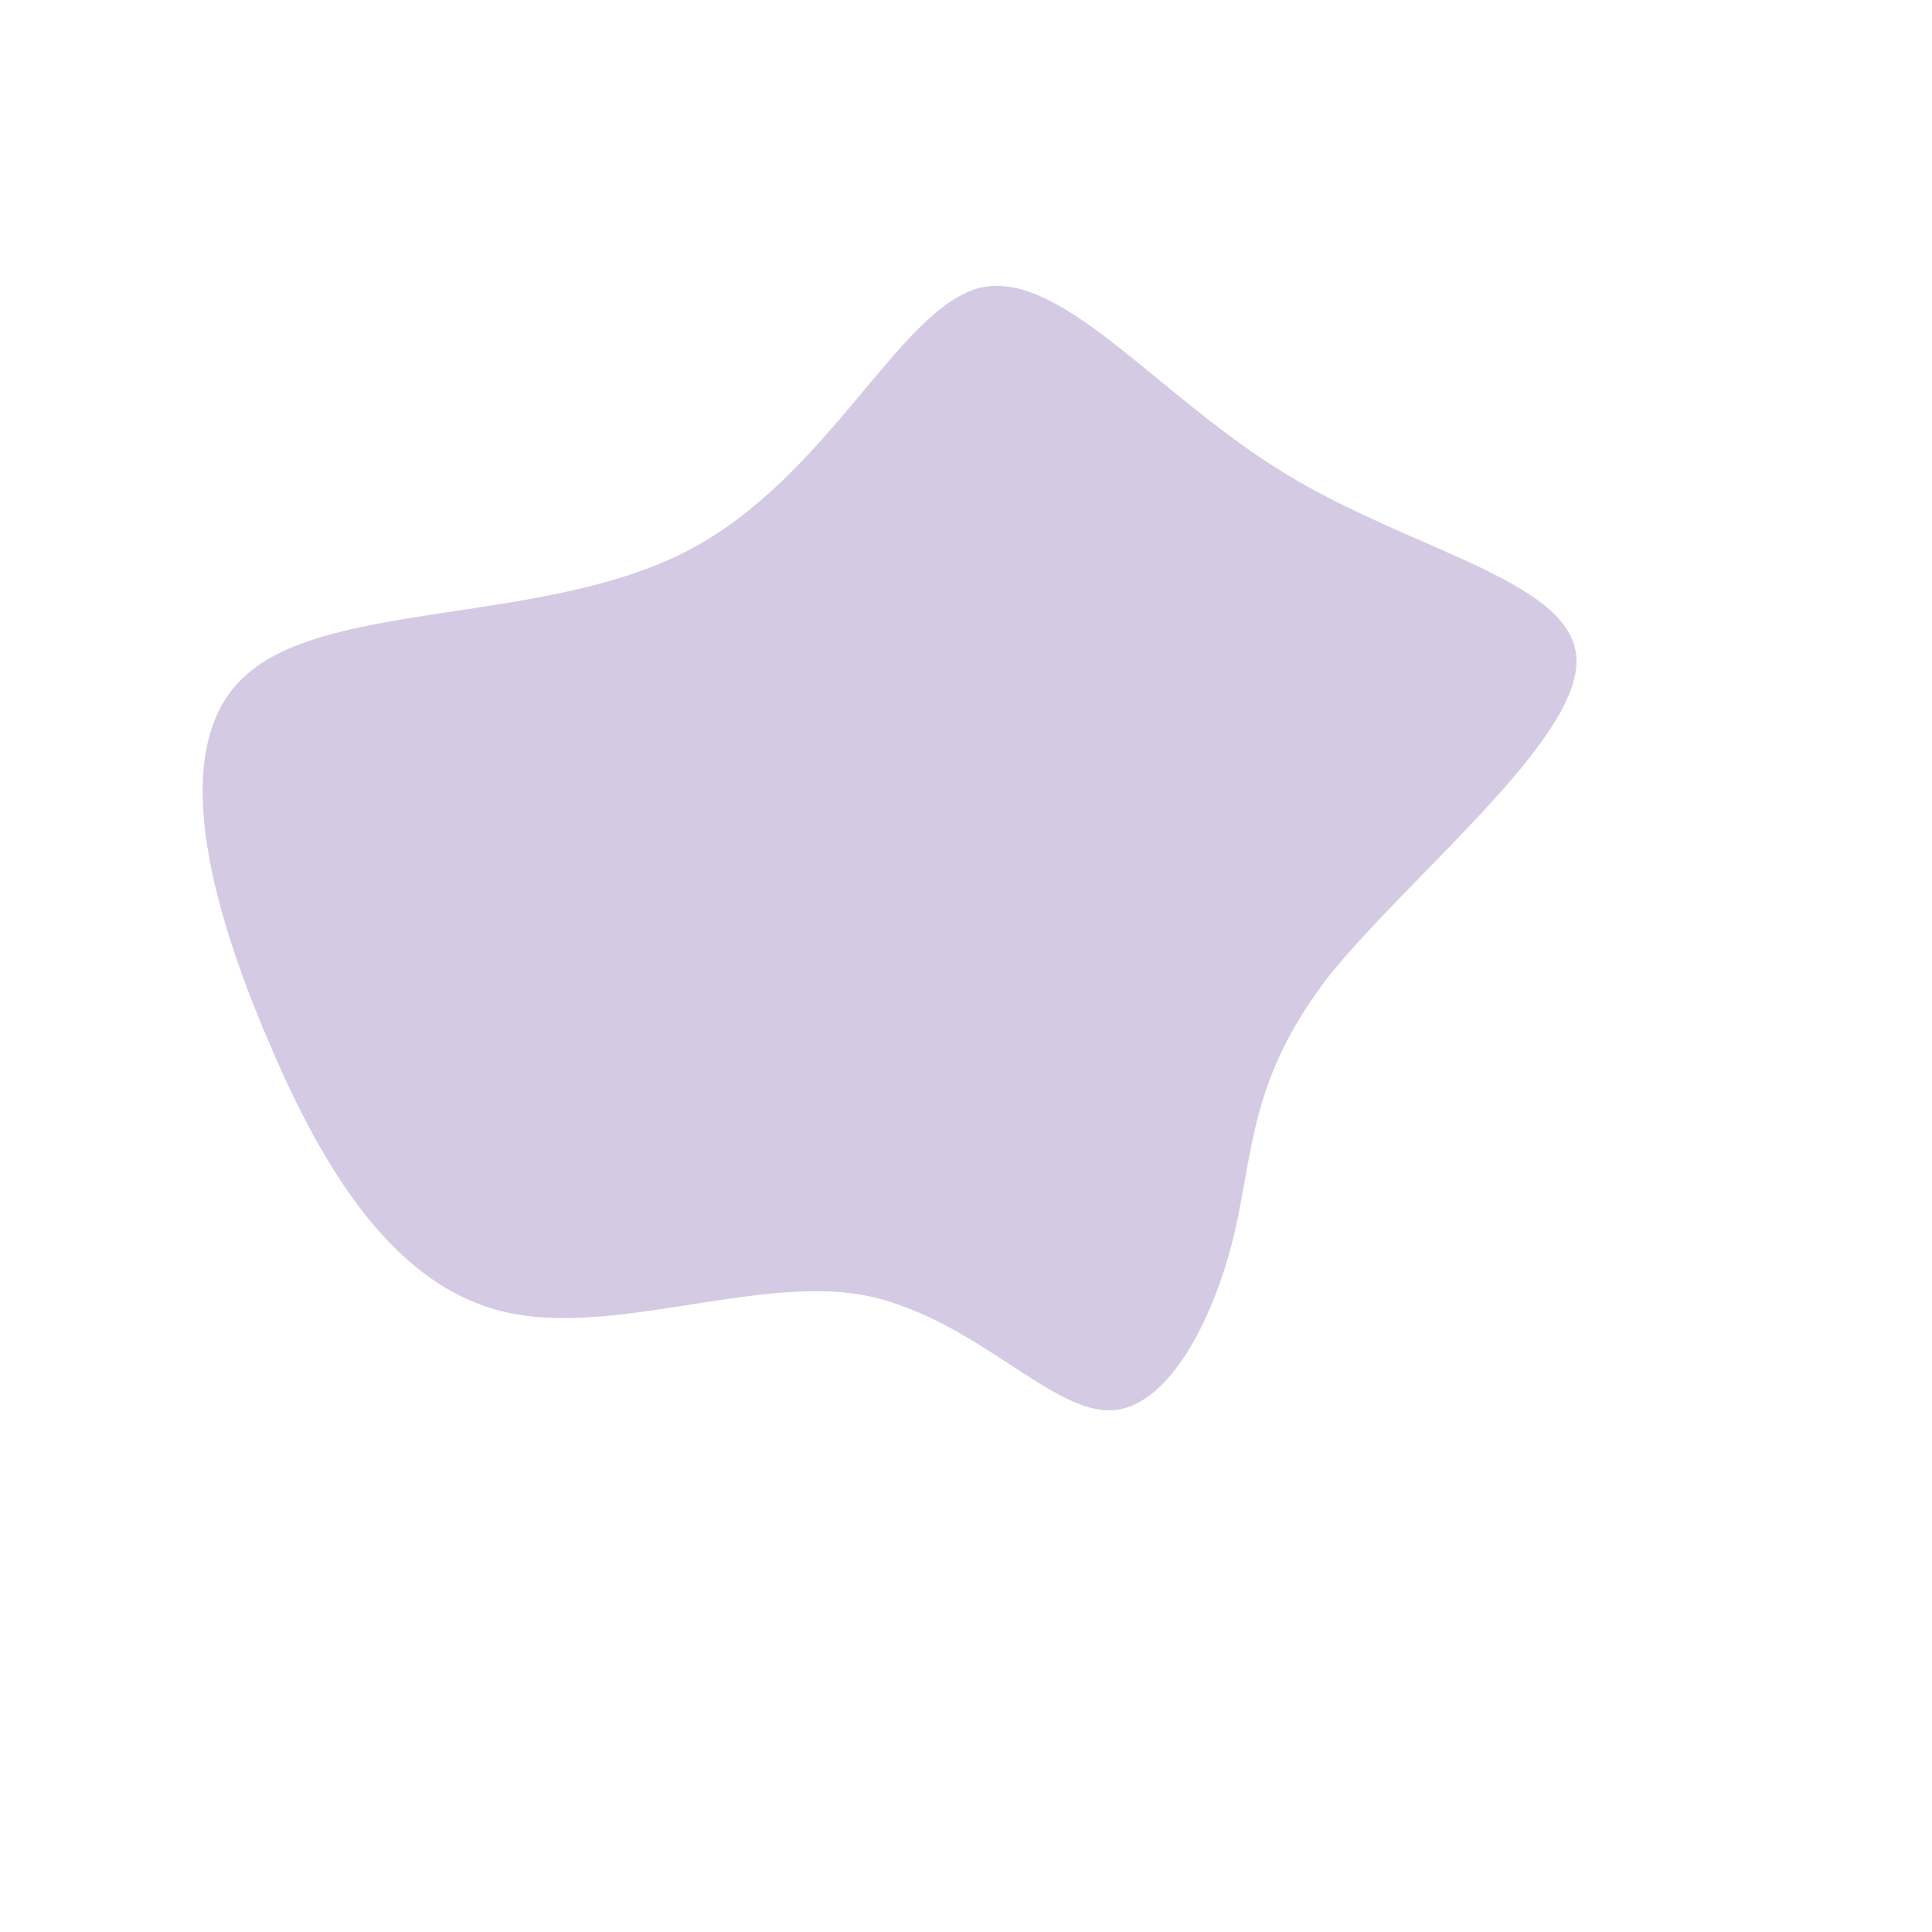 <!--?xml version="1.0" standalone="no"?-->
              <svg id="sw-js-blob-svg" viewBox="0 0 100 100" xmlns="http://www.w3.org/2000/svg" version="1.1">
                    <defs> 
                        <linearGradient id="sw-gradient" x1="0" x2="1" y1="1" y2="0">
                            <stop id="stop1" stop-color="rgba(213, 202, 228, 1)" offset="0%"></stop>
                            <stop id="stop2" stop-color="rgba(213, 202, 228, 1)" offset="100%"></stop>
                        </linearGradient>
                    </defs>
                <path fill="url(#sw-gradient)" d="M16.5,-25.5C23.2,-21.4,31.7,-19.9,31.6,-15.7C31.5,-11.5,23,-4.7,18.8,0.5C14.7,5.8,14.9,9.5,13.9,13.8C12.9,18.1,10.5,23,7.4,23C4.2,23,0.2,18,-5.5,17C-11.1,16.1,-18.4,19.2,-23.9,17.9C-29.4,16.6,-33.1,11,-36.1,3.9C-39.1,-3.1,-41.5,-11.6,-37.1,-15.2C-32.7,-18.9,-21.7,-17.7,-14.4,-21.5C-7.1,-25.3,-3.5,-34,0.7,-35.1C4.9,-36.1,9.8,-29.6,16.5,-25.5Z" width="100%" height="100%" transform="translate(50 50)" style="transition: all 0.3s ease 0s;" stroke-width="0"></path>
              </svg>